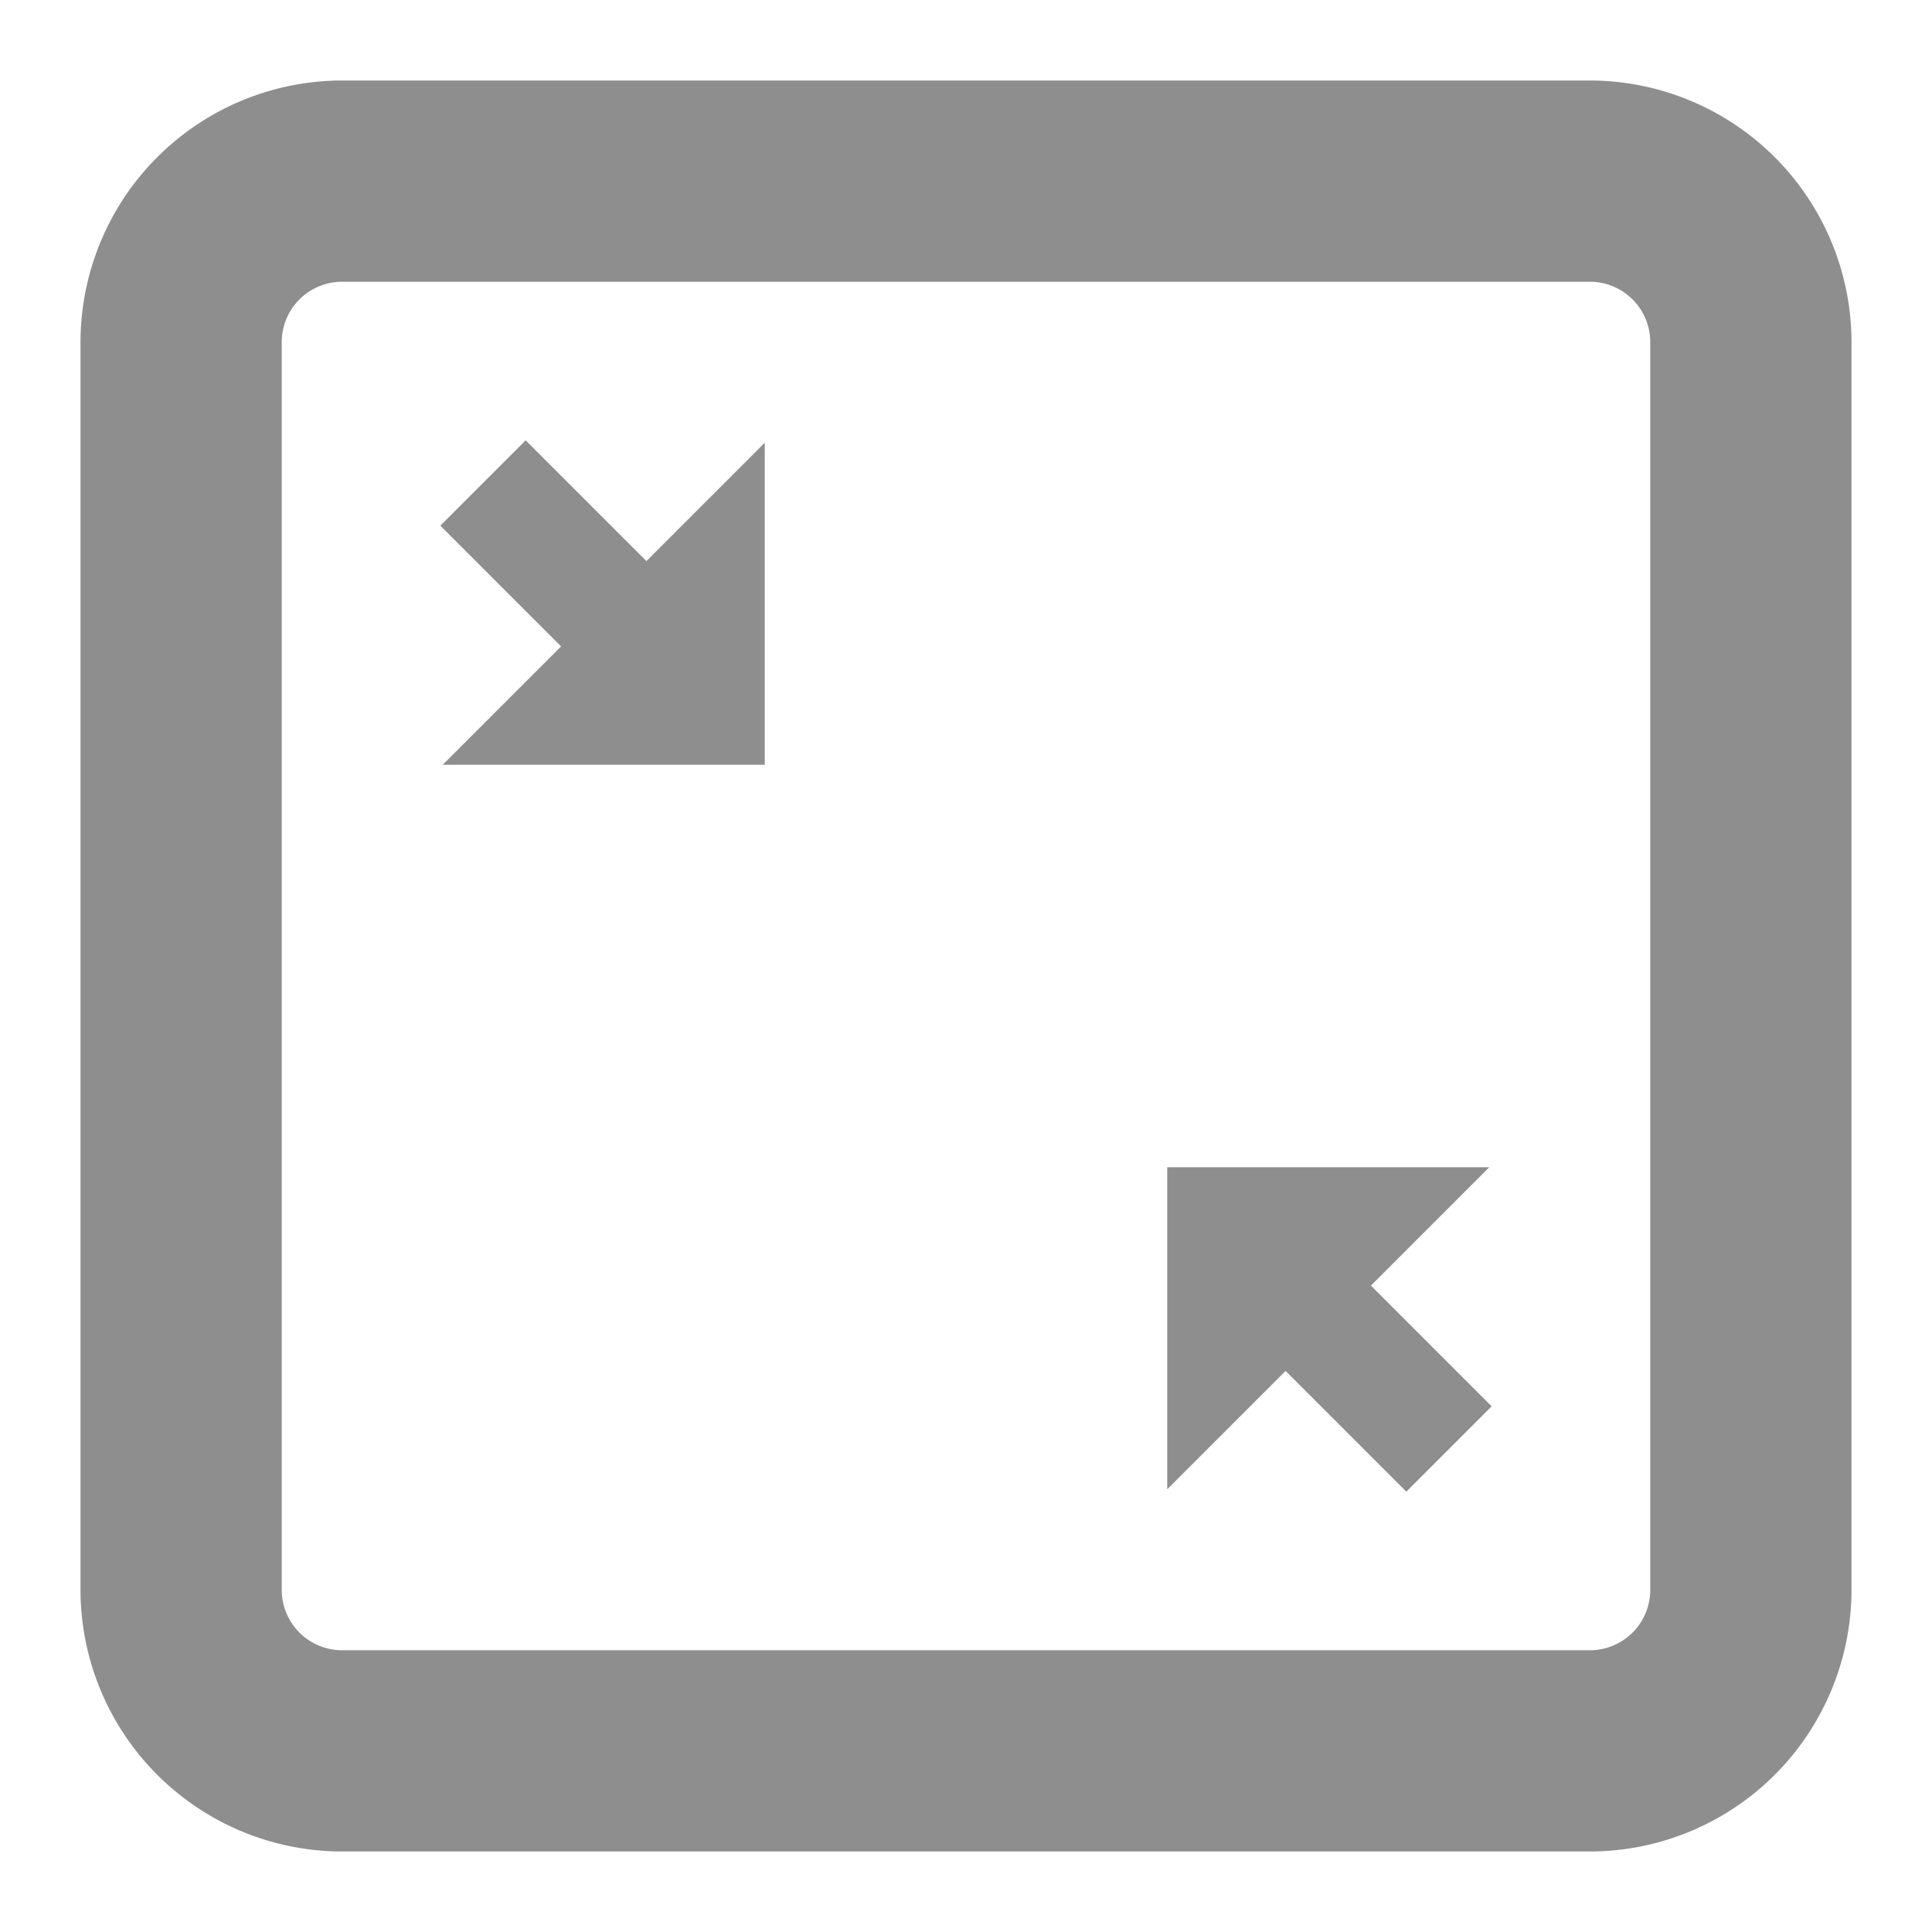 <svg width="24" height="24" xmlns="http://www.w3.org/2000/svg"><path d="M18.5 14.5l-1.47 1.47 1.5 1.5-1.06 1.06-1.5-1.5-1.47 1.47v-4h4zM6.53 5.47l1.5 1.5L9.5 5.5v4h-4l1.47-1.47-1.5-1.5 1.06-1.06zM20.5 19.75a.75.75 0 0 1-.75.75H4.25a.75.75 0 0 1-.75-.75V4.25a.75.75 0 0 1 .75-.75h15.5a.75.75 0 0 1 .75.75v15.5zM19.75 1H4.25A3.254 3.254 0 0 0 1 4.25v15.5A3.254 3.254 0 0 0 4.25 23h15.5A3.254 3.254 0 0 0 23 19.75V4.25A3.254 3.254 0 0 0 19.75 1z" fill="#8E8E8E"/></svg>